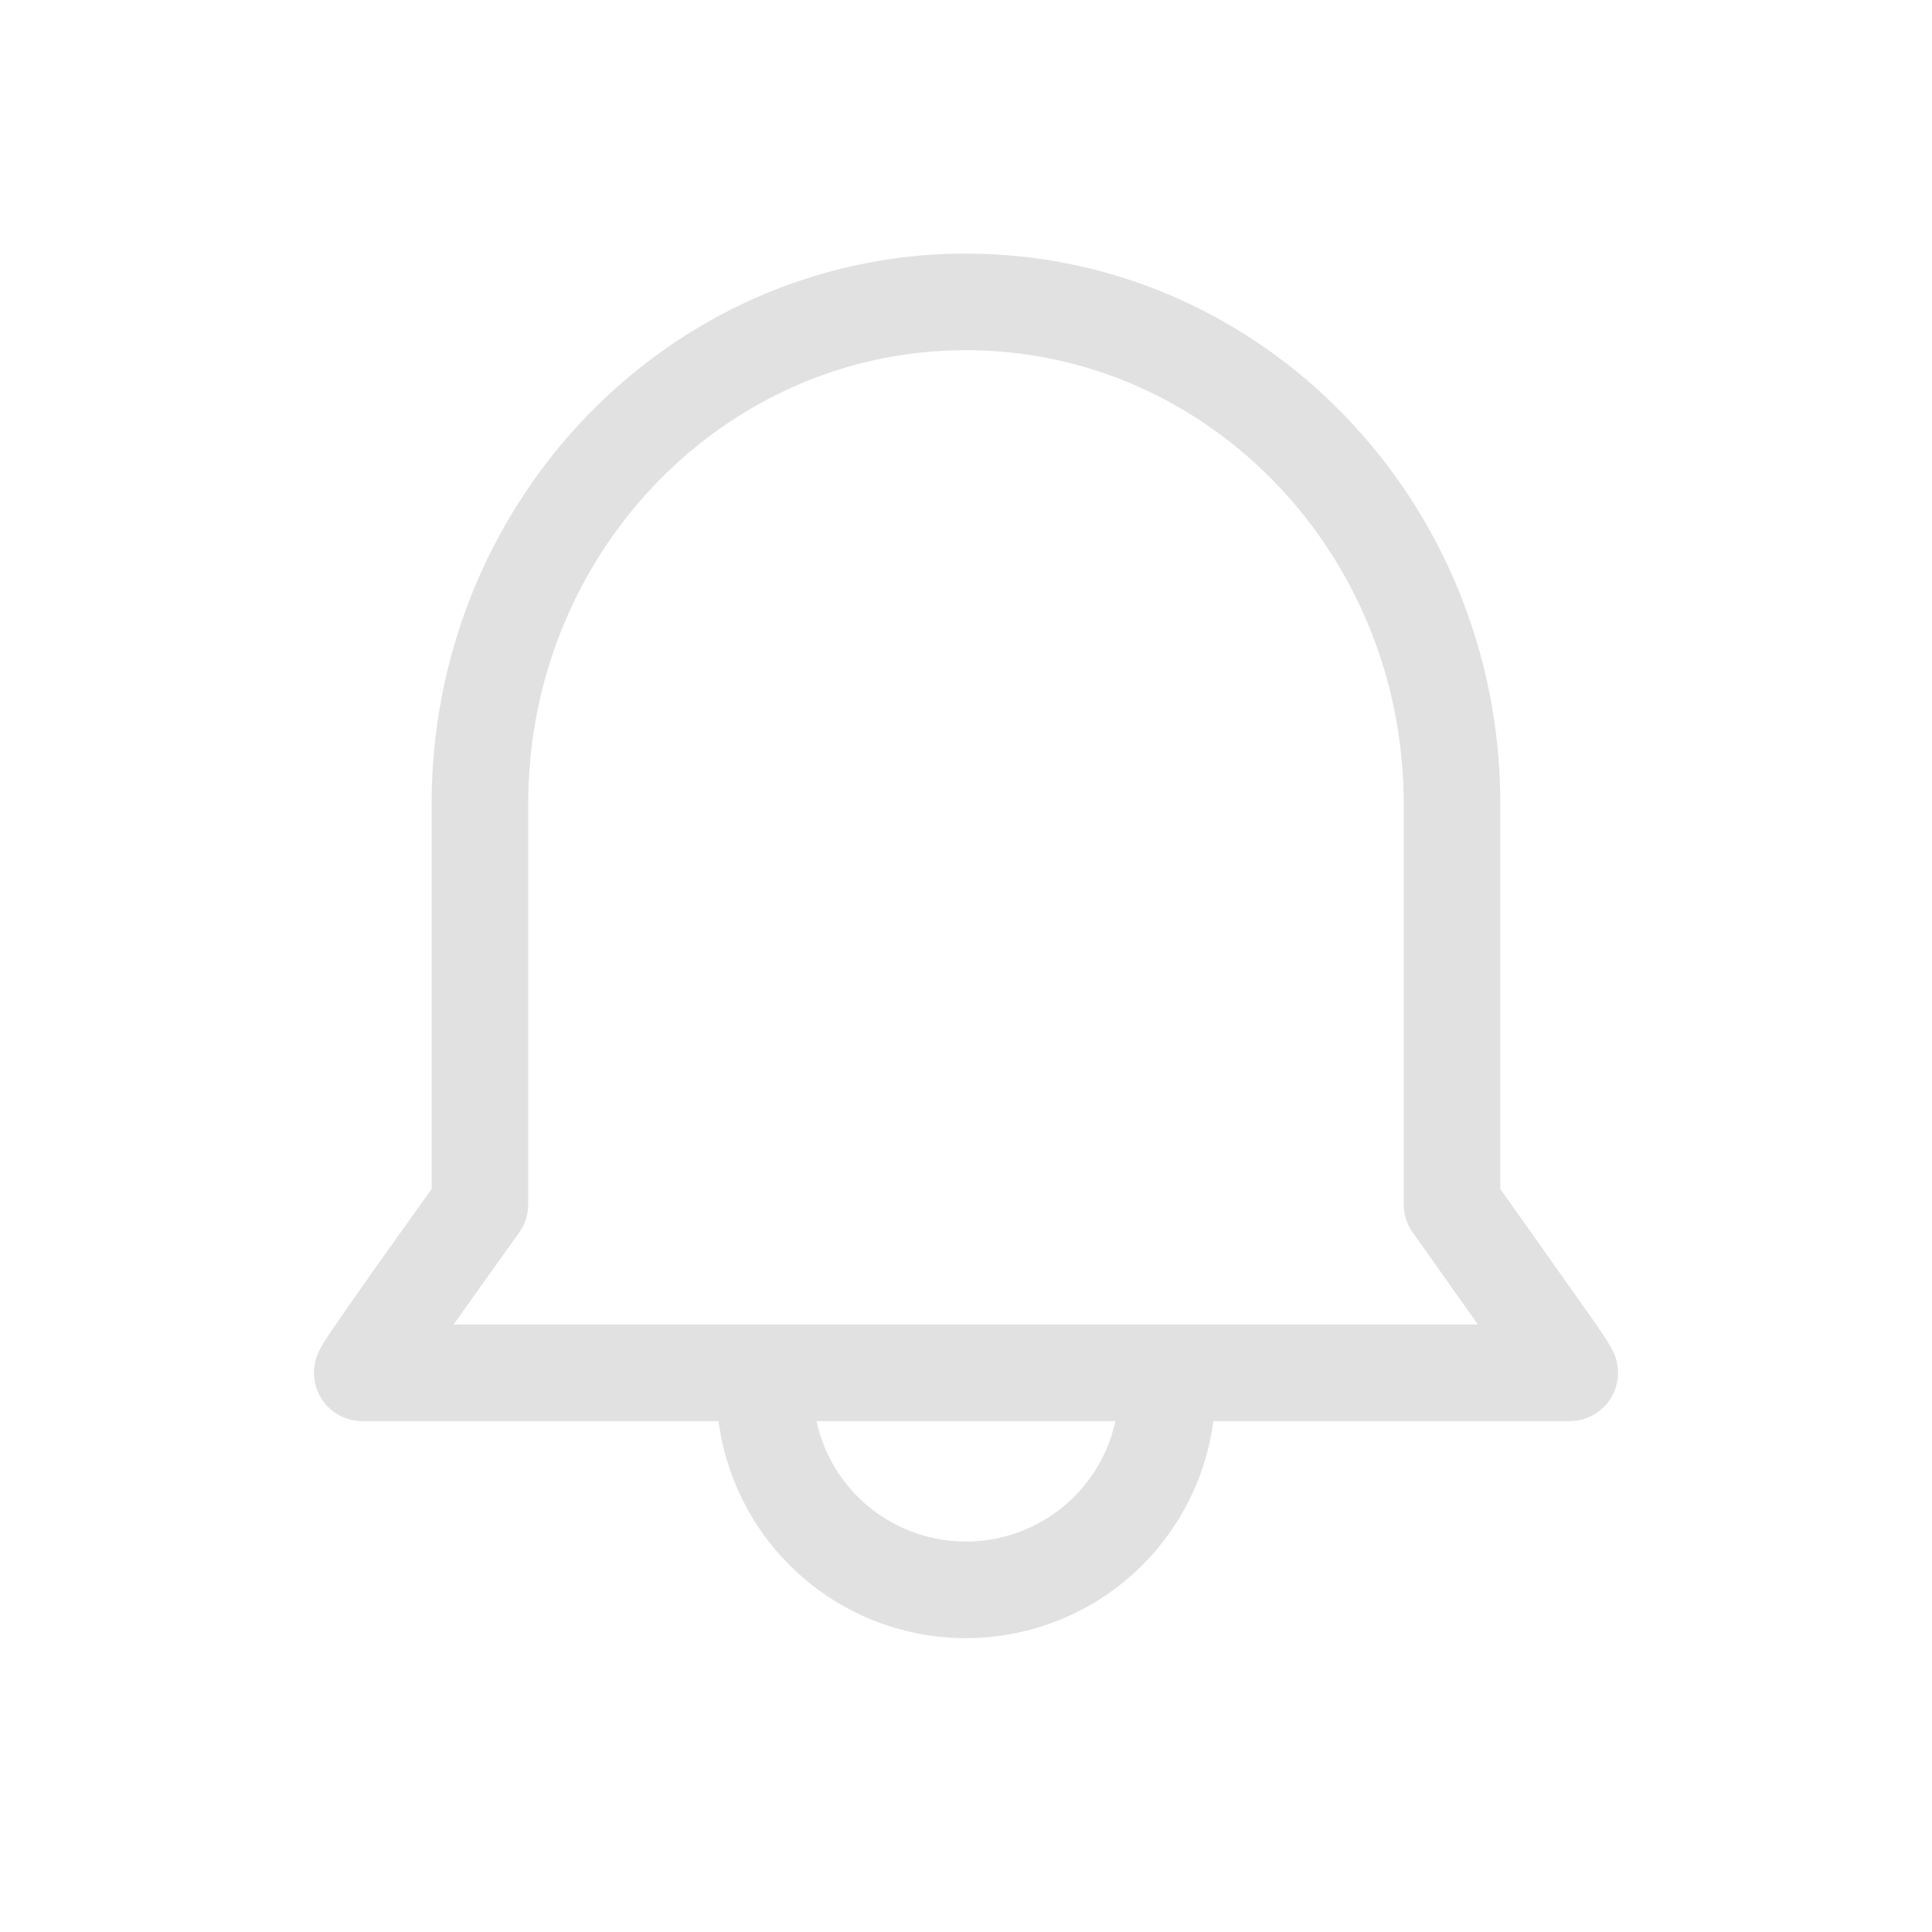 <svg width="32" height="32" viewBox="0 0 32 32" fill="none" xmlns="http://www.w3.org/2000/svg">
<path d="M12.666 23C12.666 23.884 13.017 24.732 13.642 25.357C14.267 25.982 15.115 26.333 15.999 26.333C16.883 26.333 17.731 25.982 18.356 25.357C18.981 24.732 19.332 23.884 19.332 23" stroke="#E1E1E1" stroke-width="1.6"/>
<path fill-rule="evenodd" clip-rule="evenodd" d="M25.998 22.738H6L6.013 22.708C6.089 22.573 6.484 22.004 7.199 20.999L7.949 19.949V13.314C7.949 8.829 11.387 5.174 15.69 5.006L16 5C20.446 5 24.05 8.722 24.05 13.314V19.948L25.757 22.359C25.93 22.612 26.011 22.739 25.999 22.739L25.998 22.738Z" stroke="#E1E1E1" stroke-width="1.6" stroke-linecap="round" stroke-linejoin="round"/>
</svg>
